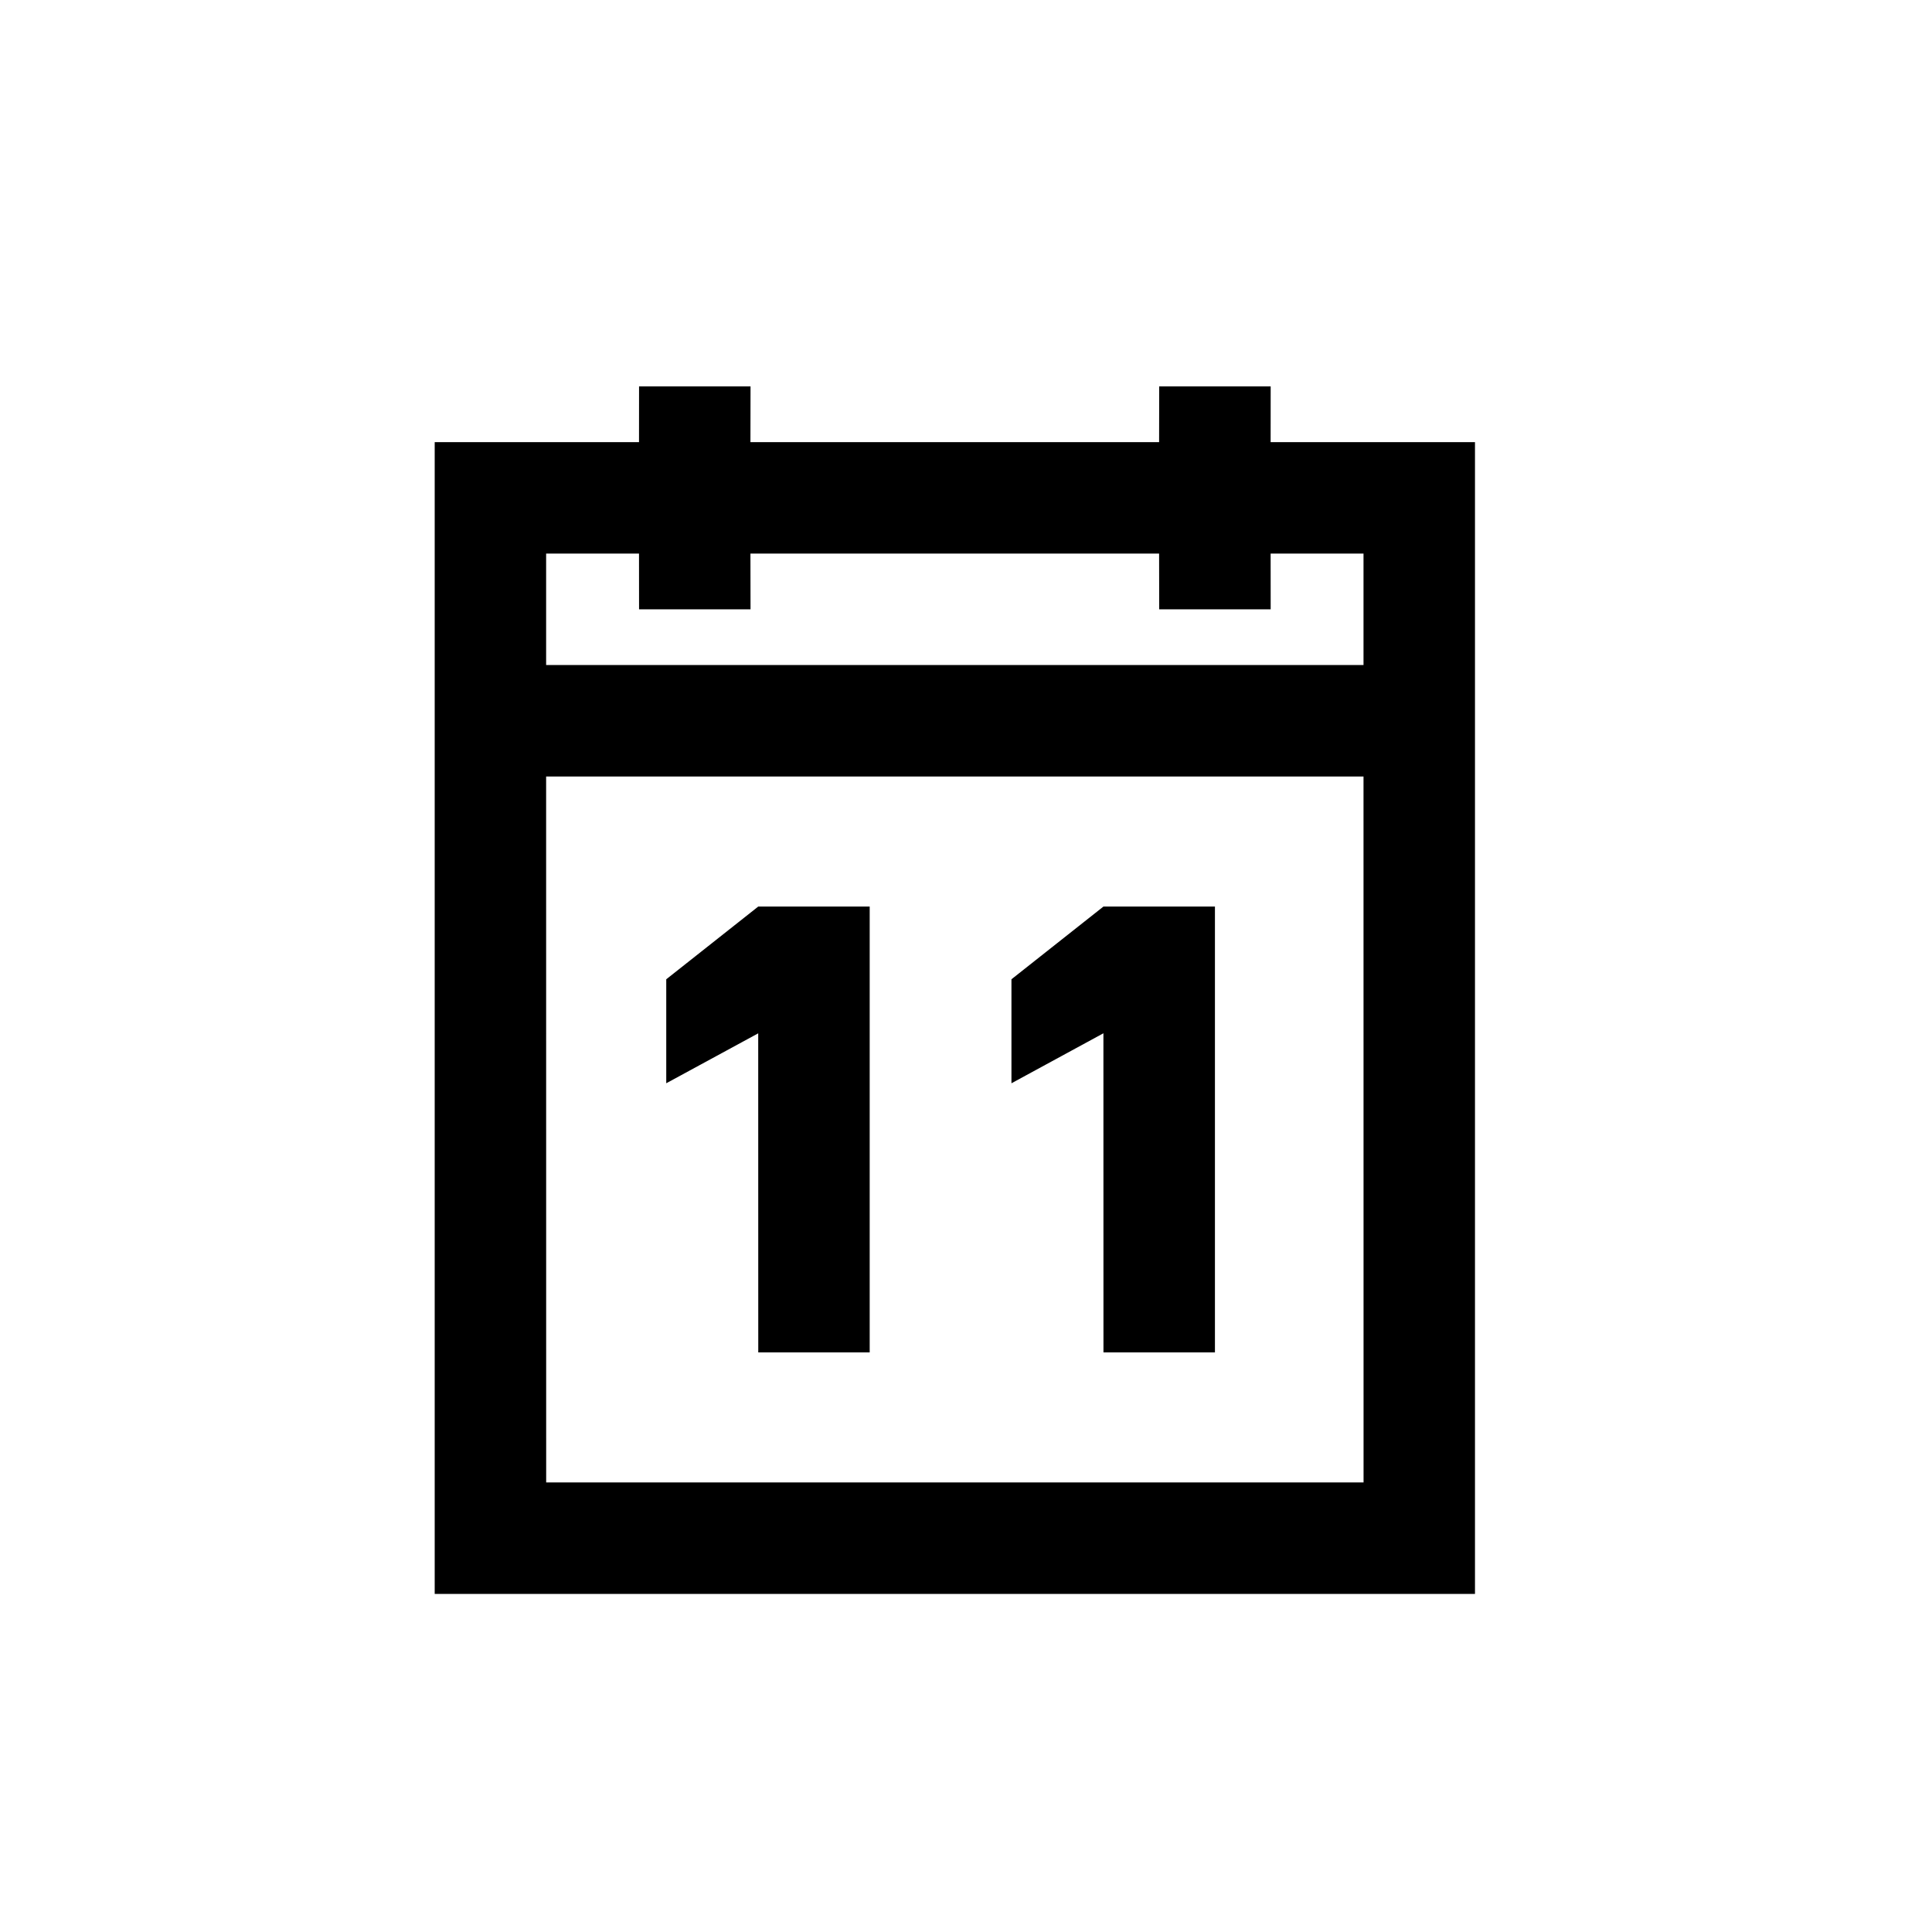 <svg width="40" height="40" viewBox="0 0 40 40" fill="none" xmlns="http://www.w3.org/2000/svg">
<path fill-rule="evenodd" clip-rule="evenodd" d="M15.539 8L15.537 9.154H23.998L24 8H26.308L26.307 9.154L30.538 9.154V33H9V9.154L13.23 9.154L13.231 8H15.539ZM28.23 16.077H11.307L11.308 30.692H28.231L28.23 16.077ZM18.006 18.769V28H15.699L15.698 21.394L13.794 22.428V20.275L15.699 18.769H18.006ZM25.154 18.769V28H22.846L22.845 21.393L20.941 22.428V20.275L22.846 18.769H25.154ZM13.23 11.461H11.307V13.768H28.23V11.461H26.307L26.308 12.615H24L23.998 11.461H15.537L15.539 12.615H13.231L13.23 11.461Z" fill="currentColor"/>
</svg>

